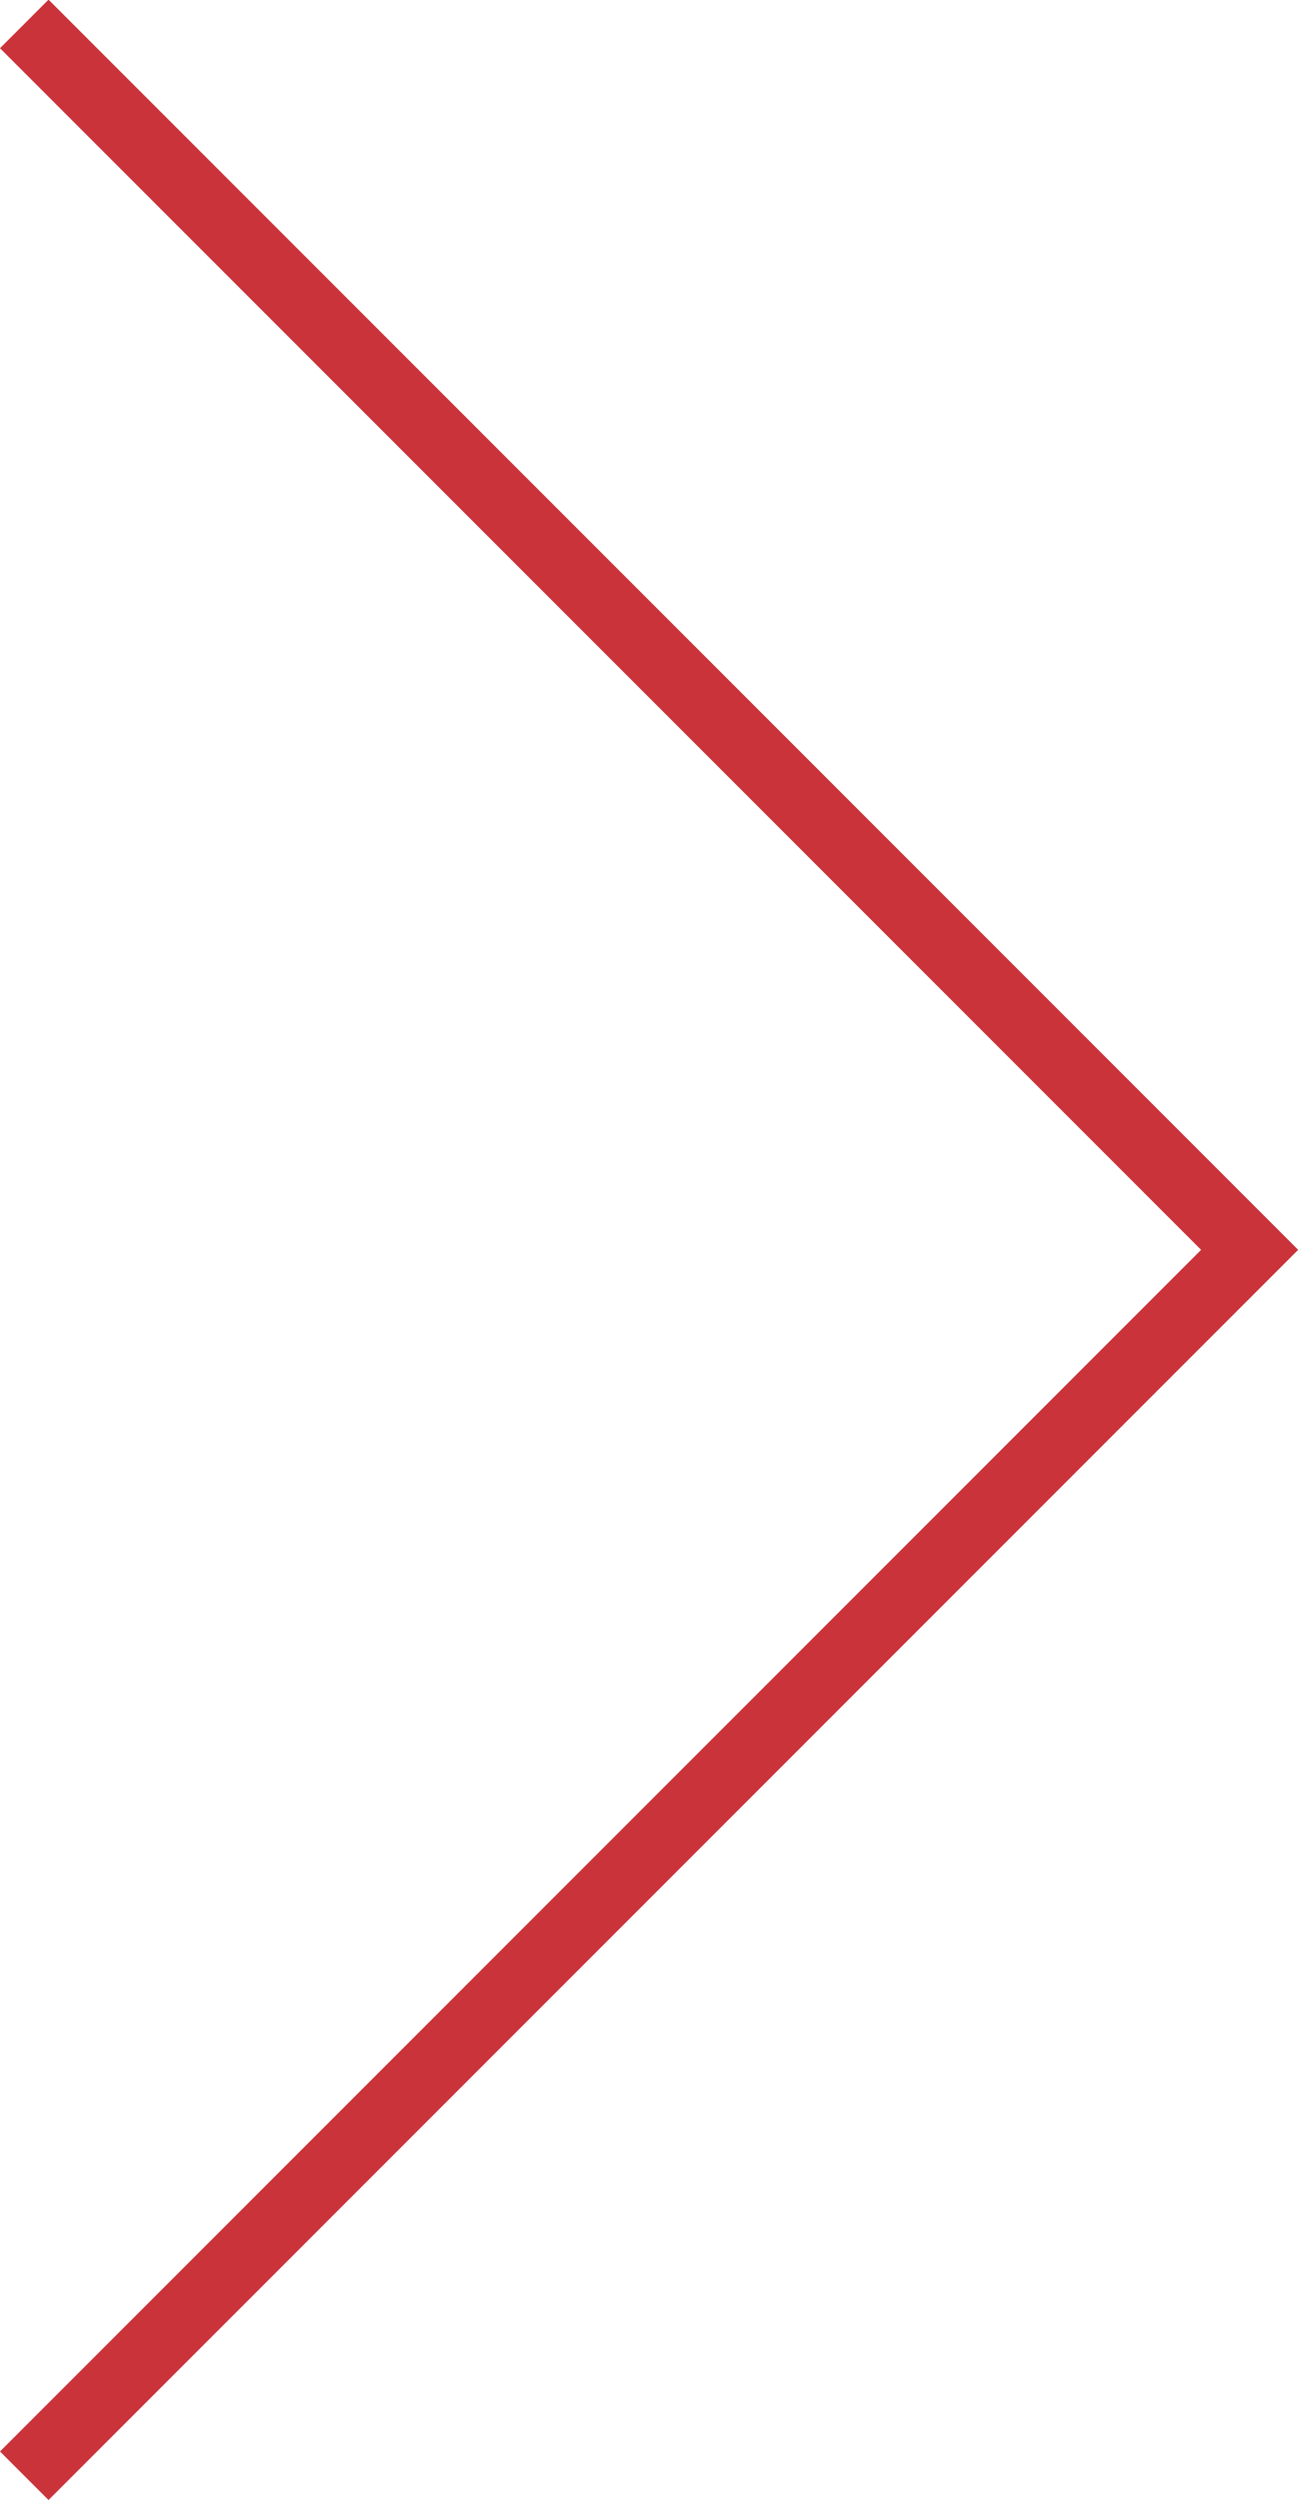 <svg xmlns="http://www.w3.org/2000/svg" viewBox="5758.293 472.293 37.816 72.805">
  <defs>
    <style>
      .cls-1 {
        fill: none;
        stroke: #cb333b;
        stroke-width: 2px;
      }
    </style>
  </defs>
  <path id="Path_749" data-name="Path 749" class="cls-1" d="M4069.75,384.559l-35.7,35.7,35.7,35.7" transform="translate(9828.75 928.949) rotate(180)"/>
</svg>
